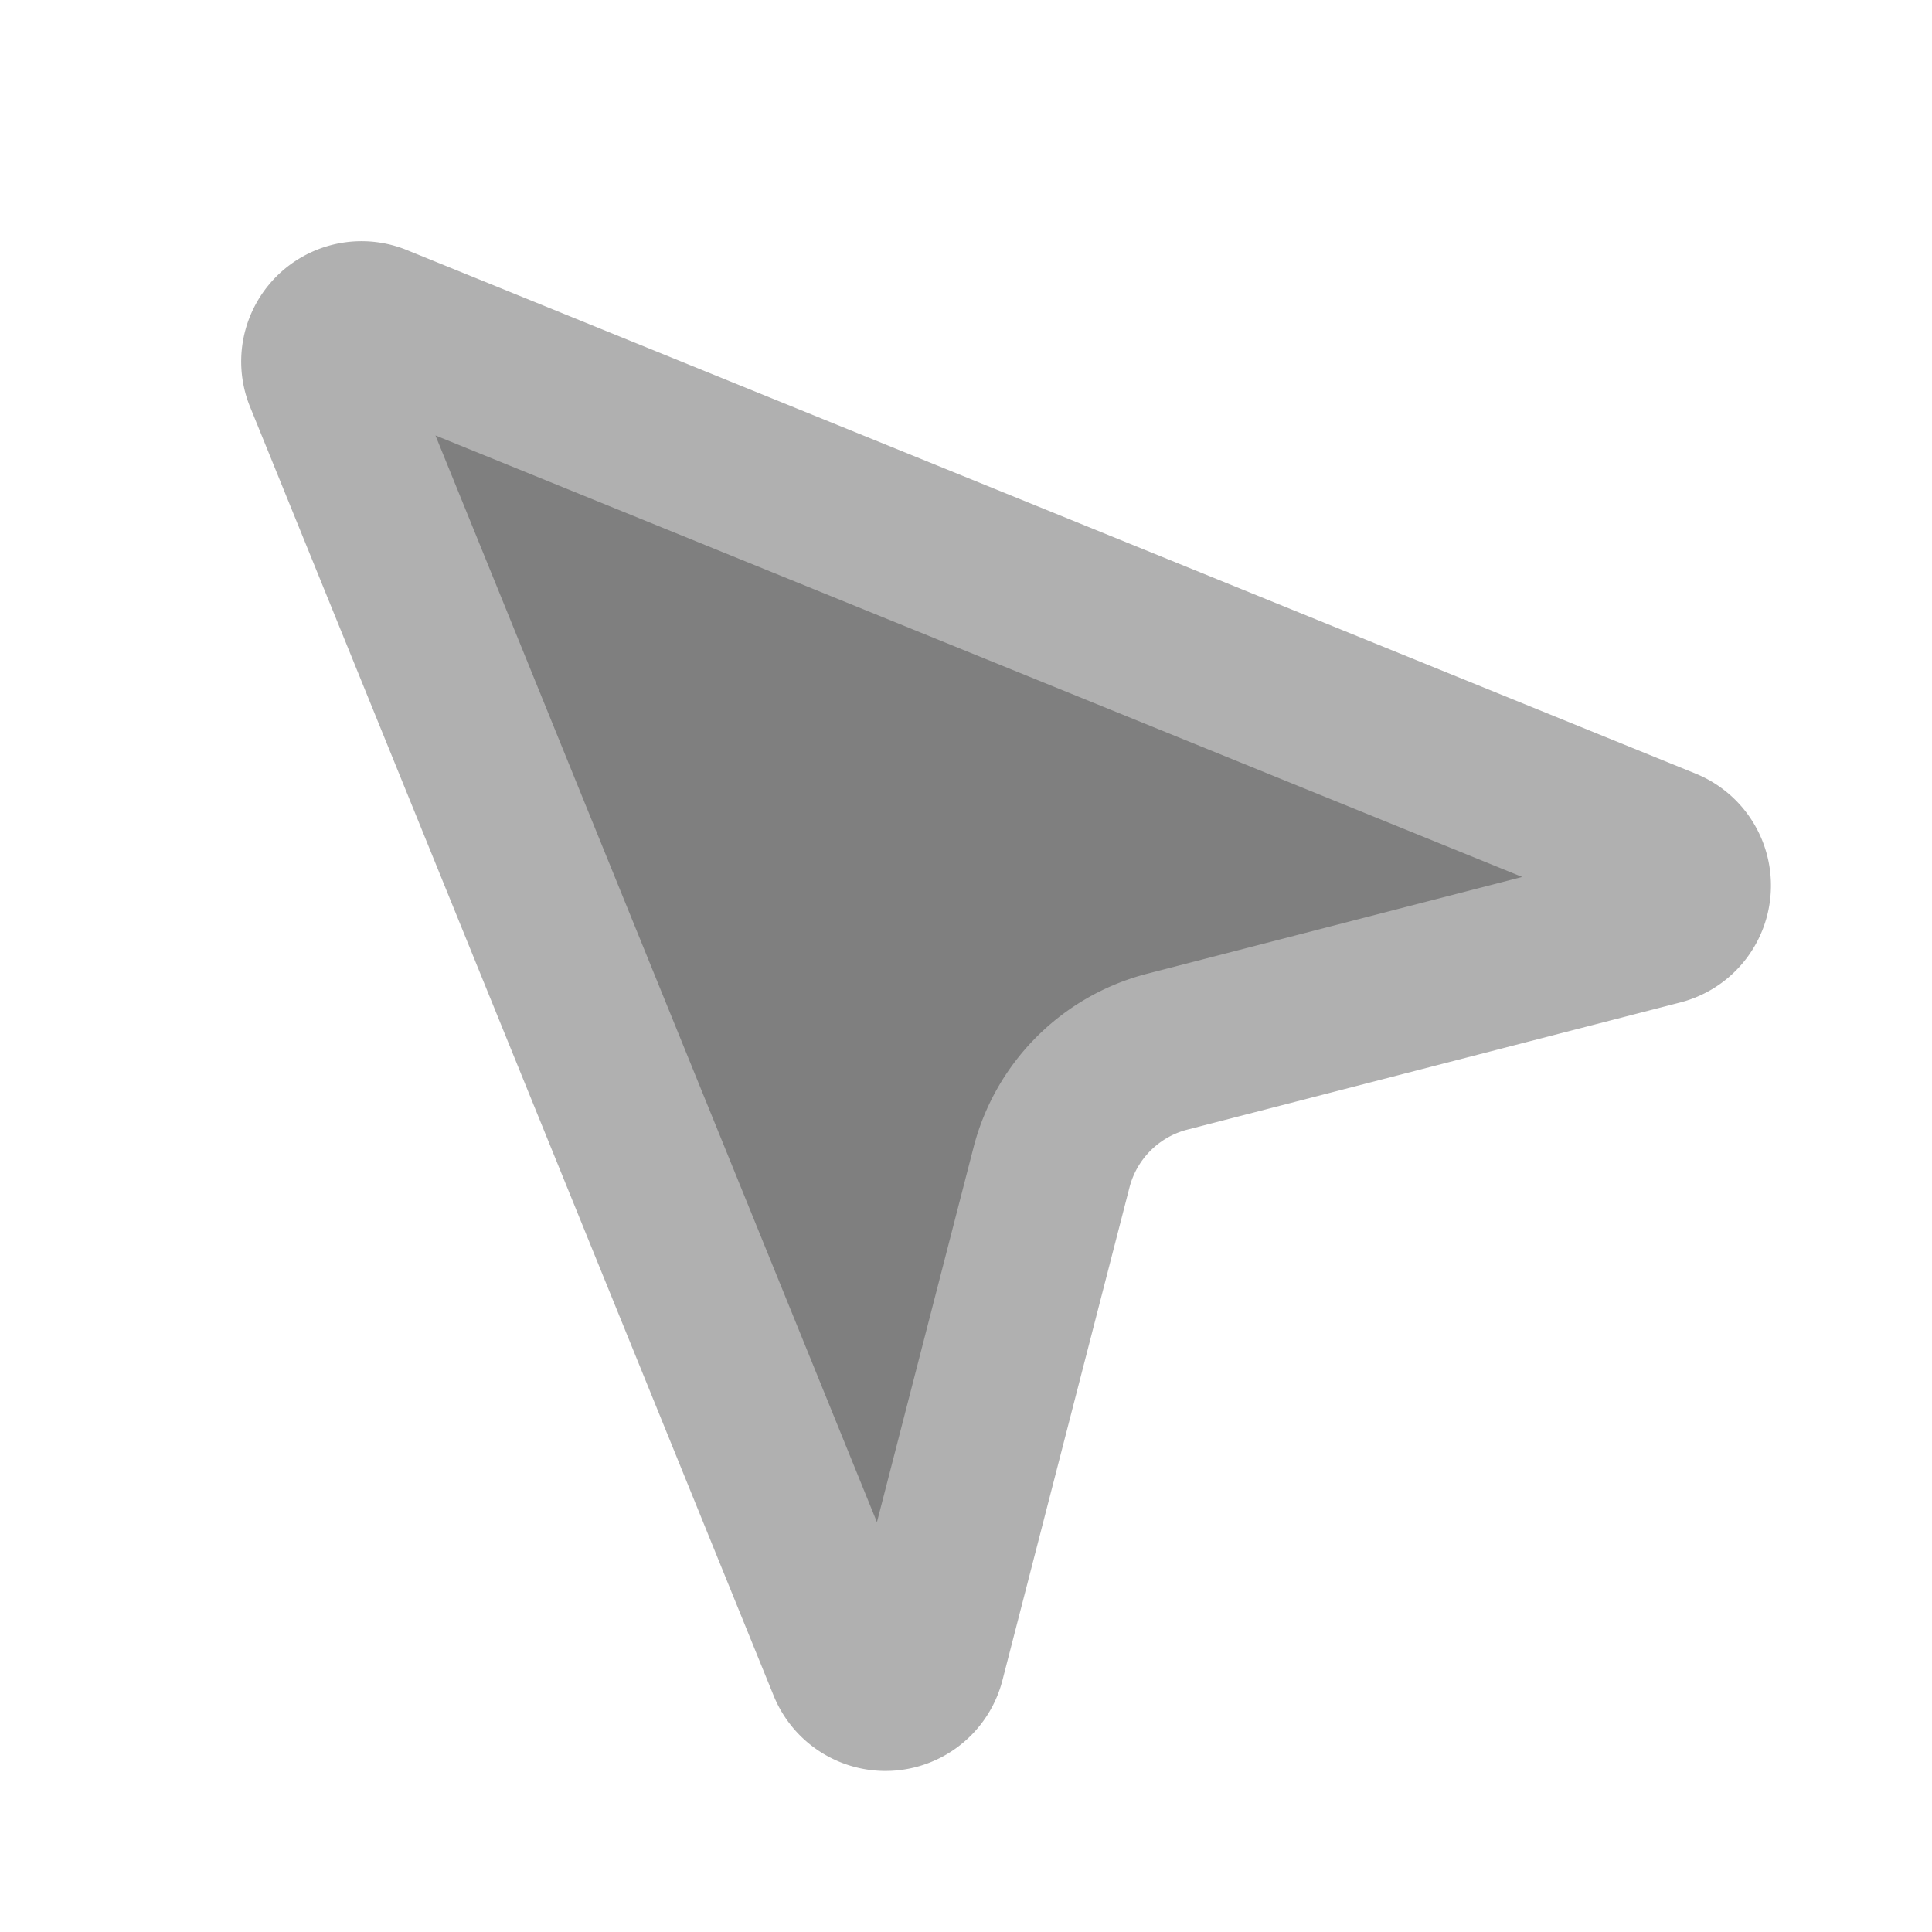 <?xml version="1.0" encoding="UTF-8" standalone="no"?>
<svg
   width="24"
   height="24"
   viewBox="0 0 24 24"
   fill="none"
   stroke="currentColor"
   stroke-width="2"
   stroke-linecap="round"
   stroke-linejoin="round"
   class="lucide lucide-mouse-pointer2-icon lucide-mouse-pointer-2"
   version="1.1"
   id="svg1"
   xmlns="http://www.w3.org/2000/svg"
   xmlns:svg="http://www.w3.org/2000/svg">
  <defs
     id="defs1" />
  <path
     d="M 4.037,4.688 A 0.495,0.495 0 0 1 4.688,4.037 l 16,6.5 a 0.5,0.5 0 0 1 -0.063,0.947 l -6.124,1.58 a 2,2 0 0 0 -1.438,1.435 l -1.579,6.126 a 0.5,0.5 0 0 1 -0.947,0.063 z"
     id="path1"
     style="fill:#000000;fill-opacity:0.5;stroke:#b0b0b0;stroke-opacity:1" />
</svg>
